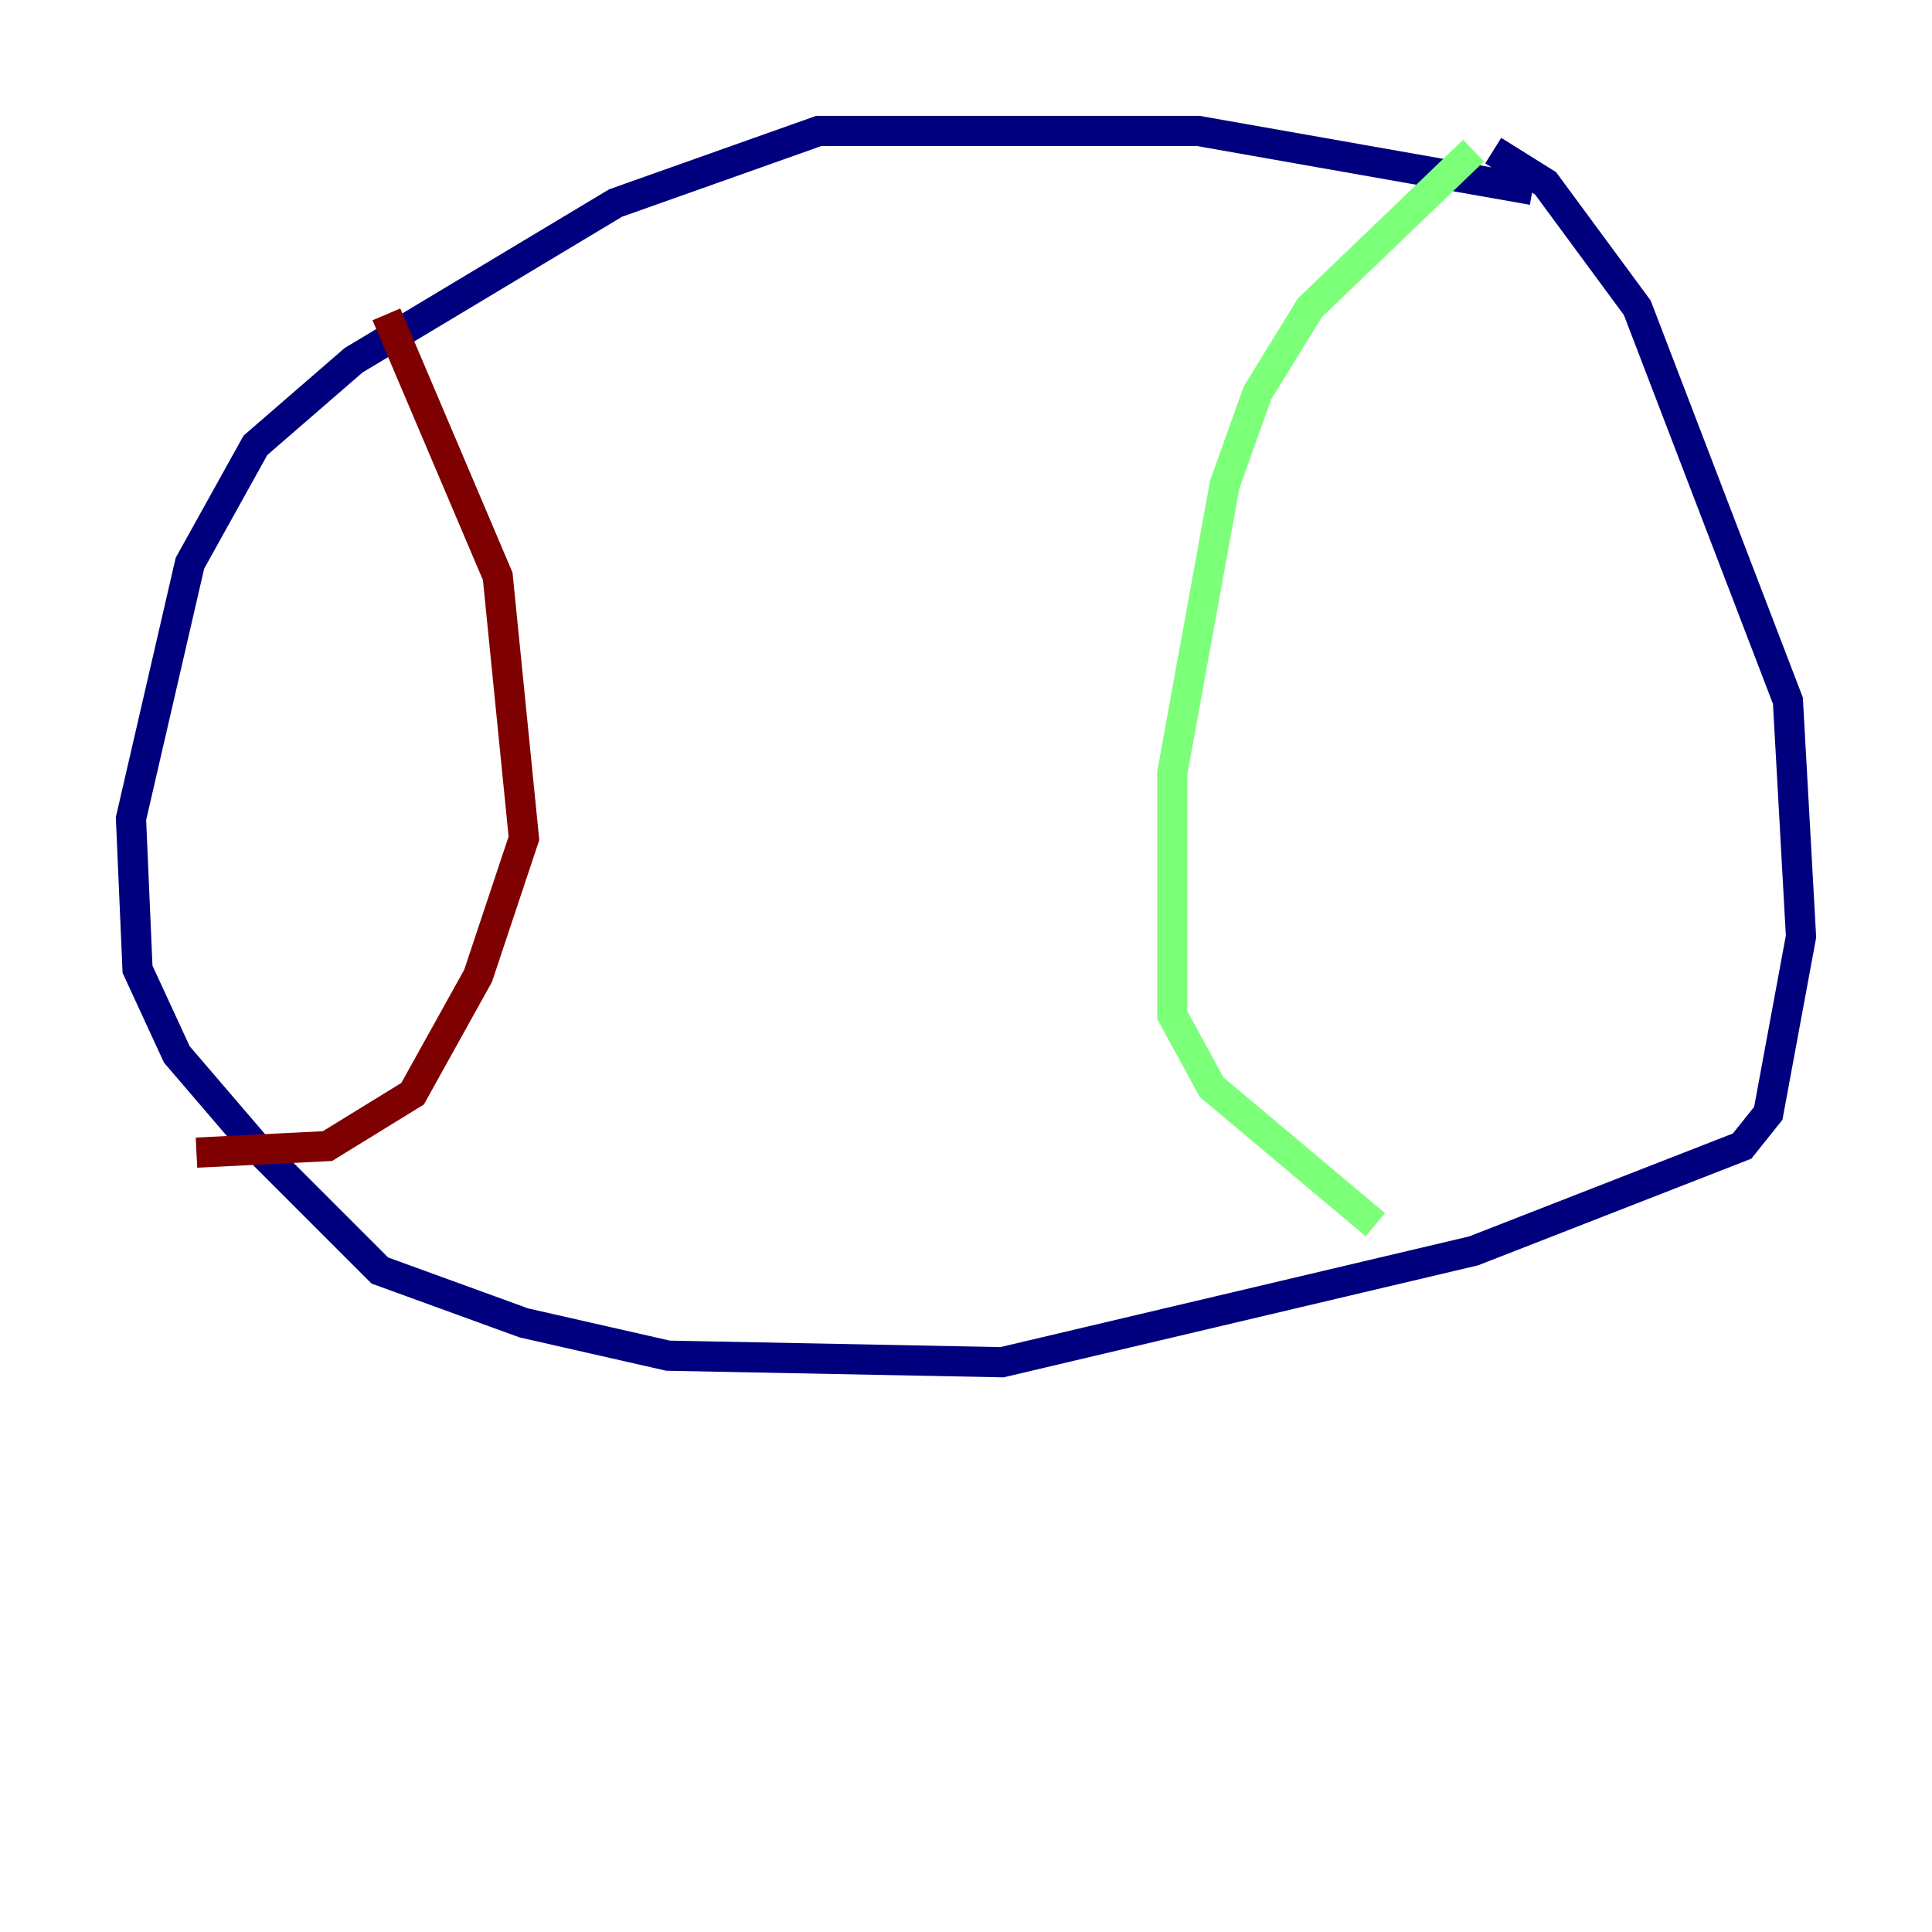 <?xml version="1.0" encoding="utf-8" ?>
<svg baseProfile="tiny" height="128" version="1.2" viewBox="0,0,128,128" width="128" xmlns="http://www.w3.org/2000/svg" xmlns:ev="http://www.w3.org/2001/xml-events" xmlns:xlink="http://www.w3.org/1999/xlink"><defs /><polyline fill="none" points="101.532,12.583 79.403,8.678 54.237,8.678 40.786,13.451 23.43,23.864 16.922,29.505 12.583,37.315 8.678,54.237 9.112,64.217 11.715,69.858 16.922,75.932 25.166,84.176 34.712,87.647 44.258,89.817 66.386,90.251 97.627,82.875 115.417,75.932 117.153,73.763 119.322,62.047 118.454,46.427 108.475,20.393 102.4,12.149 98.929,9.98" stroke="#00007f" stroke-width="2" /><polyline fill="none" points="97.627,9.98 86.78,20.393 83.308,26.034 81.139,32.108 77.668,51.2 77.668,67.254 80.271,72.027 91.119,81.139" stroke="#7cff79" stroke-width="2" /><polyline fill="none" points="25.6,20.827 32.976,38.183 34.712,55.539 31.675,64.651 27.336,72.461 21.695,75.932 13.017,76.366" stroke="#7f0000" stroke-width="2" /></svg>